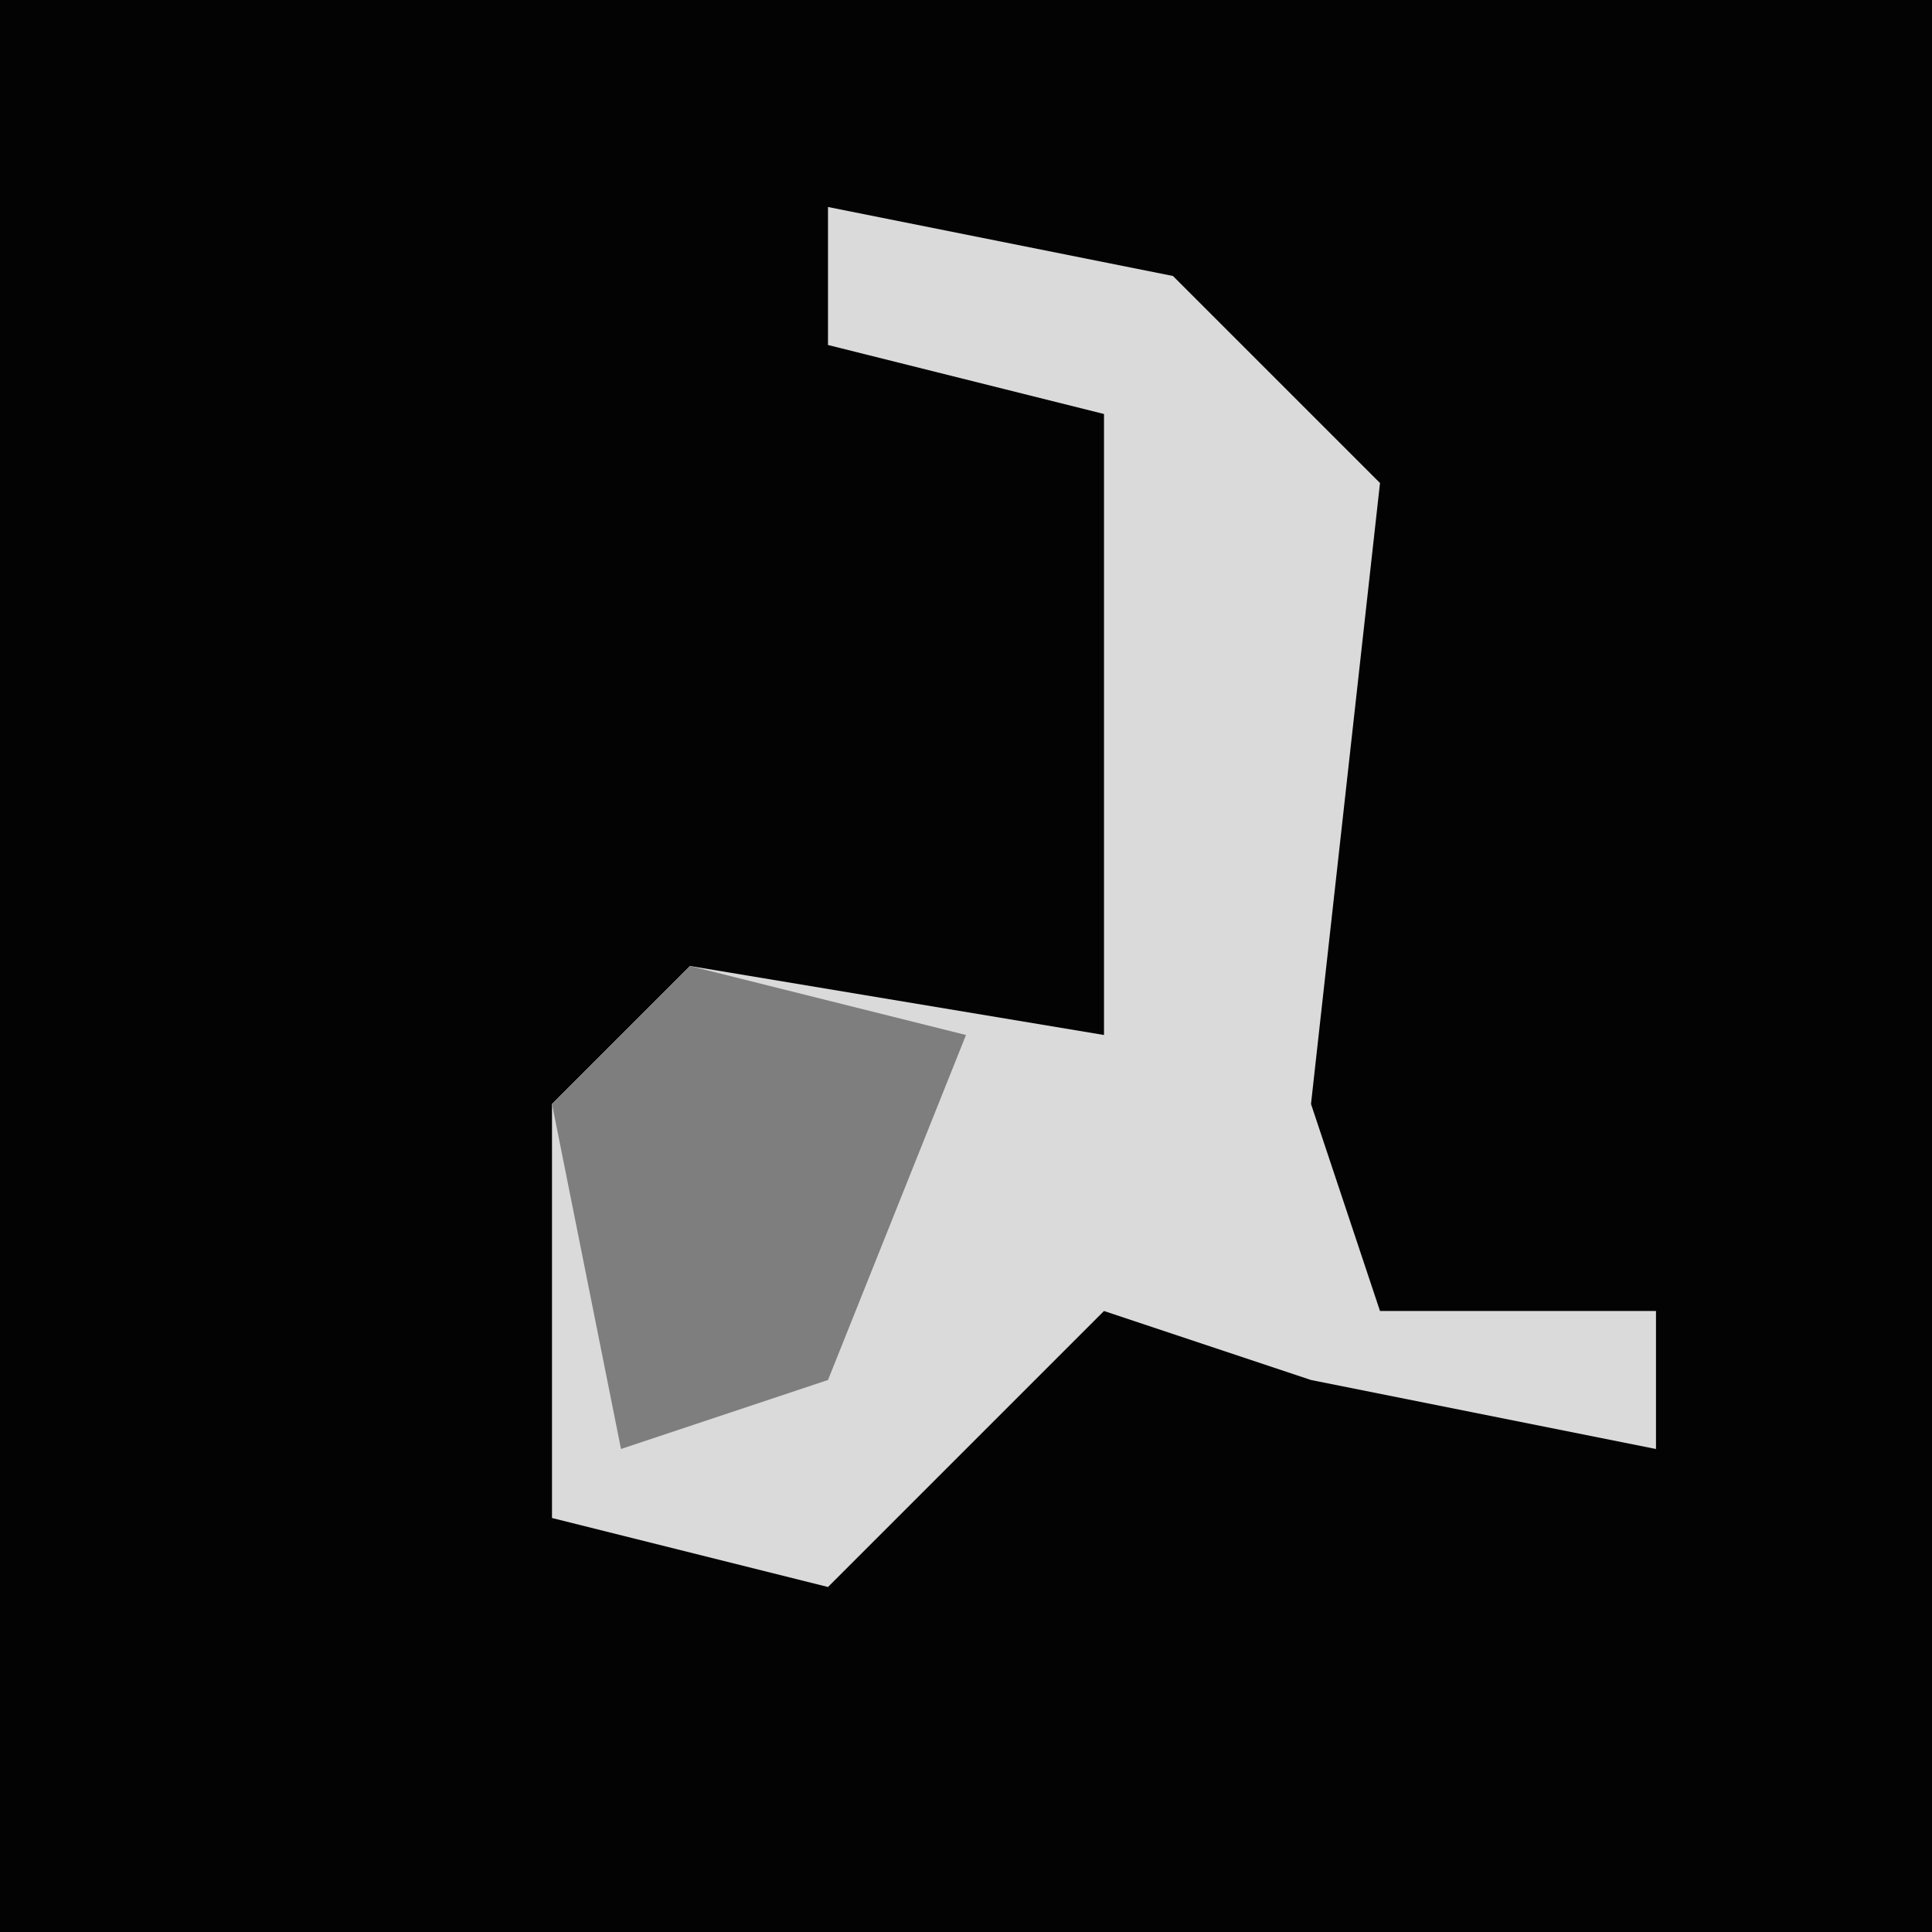 <?xml version="1.0" encoding="UTF-8"?>
<svg version="1.1" xmlns="http://www.w3.org/2000/svg" width="28" height="28">
<path d="M0,0 L28,0 L28,28 L0,28 Z " fill="#030303" transform="translate(0,0)"/>
<path d="M0,0 L5,1 L8,4 L7,13 L8,16 L12,16 L12,18 L7,17 L4,16 L0,20 L-4,19 L-4,13 L-2,11 L4,12 L4,3 L0,2 Z " fill="#DADADA" transform="translate(12,3)"/>
<path d="M0,0 L4,1 L2,6 L-1,7 L-2,2 Z " fill="#7E7E7E" transform="translate(10,14)"/>
</svg>
